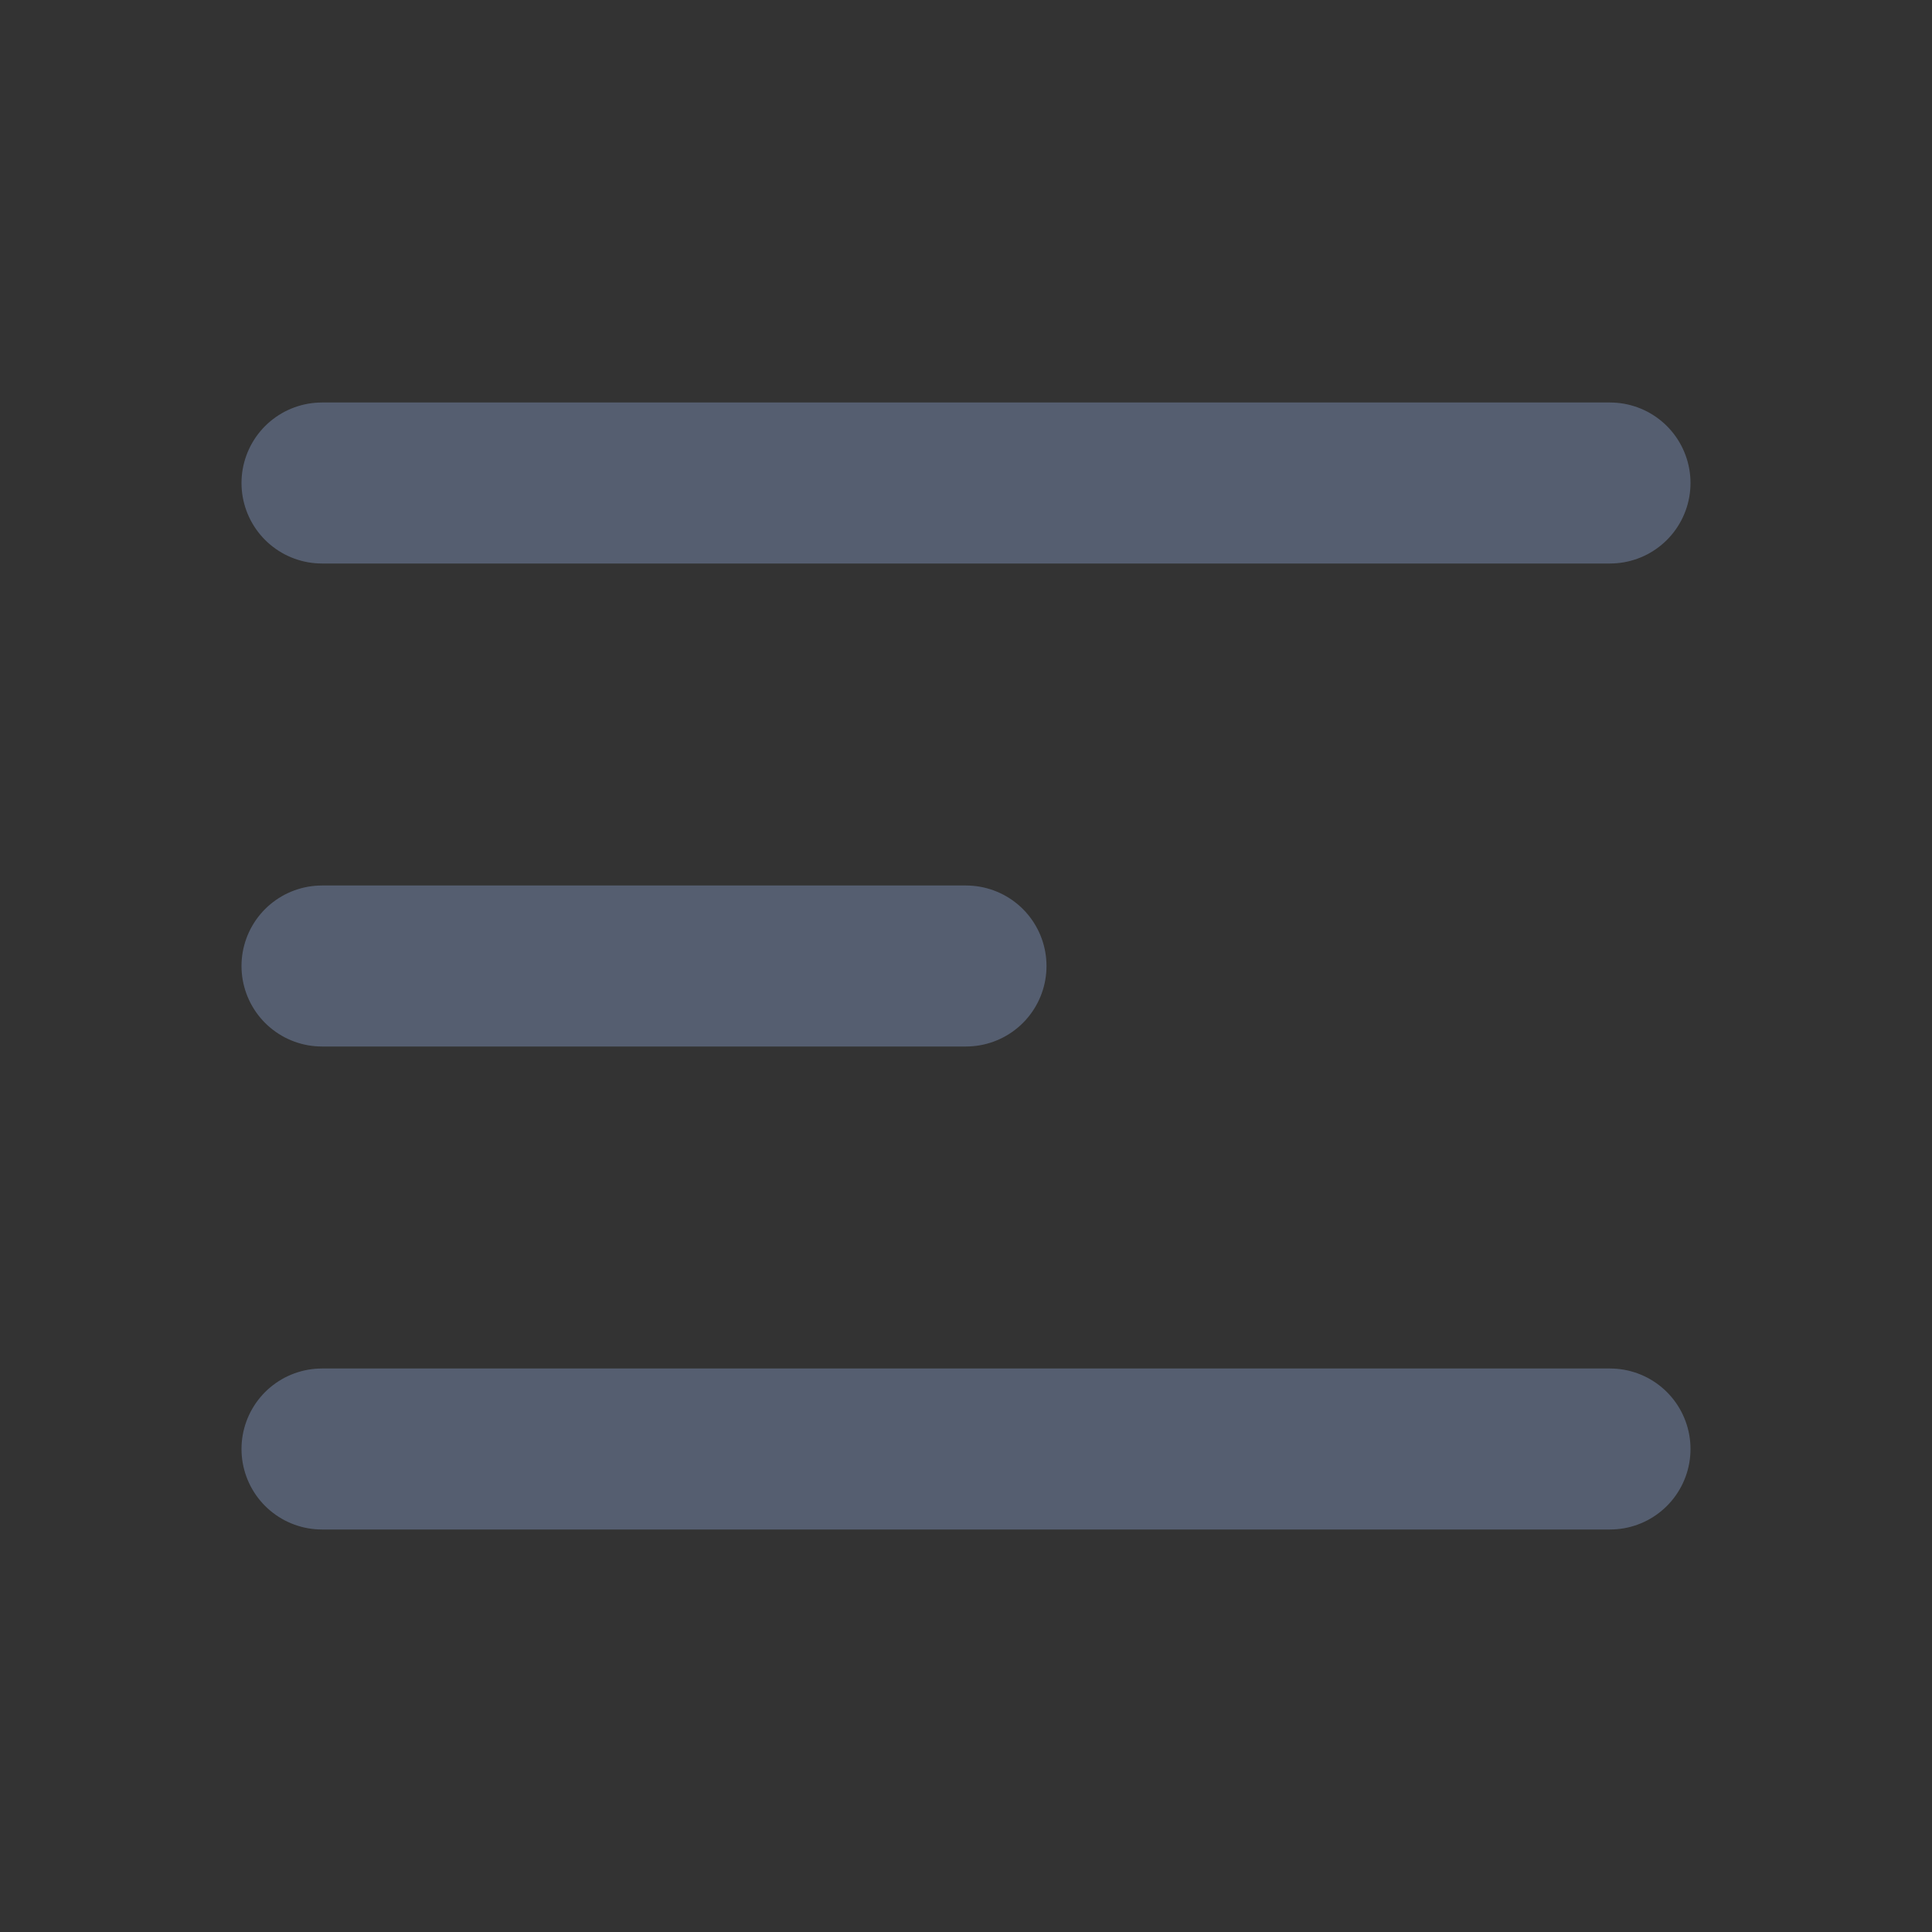 <svg width="24" height="24" viewBox="0 0 24 24" fill="#f4f4f7"
    xmlns="http://www.w3.org/2000/svg">
    <rect x="0" y="0" width="24" height="24" fill="#333333" stroke="none"/>
    <path d="M4 6H20M4 12H12M4 18H20" stroke="#555e70" stroke-width="2" stroke-linecap="round" stroke-linejoin="round"/>
</svg>
